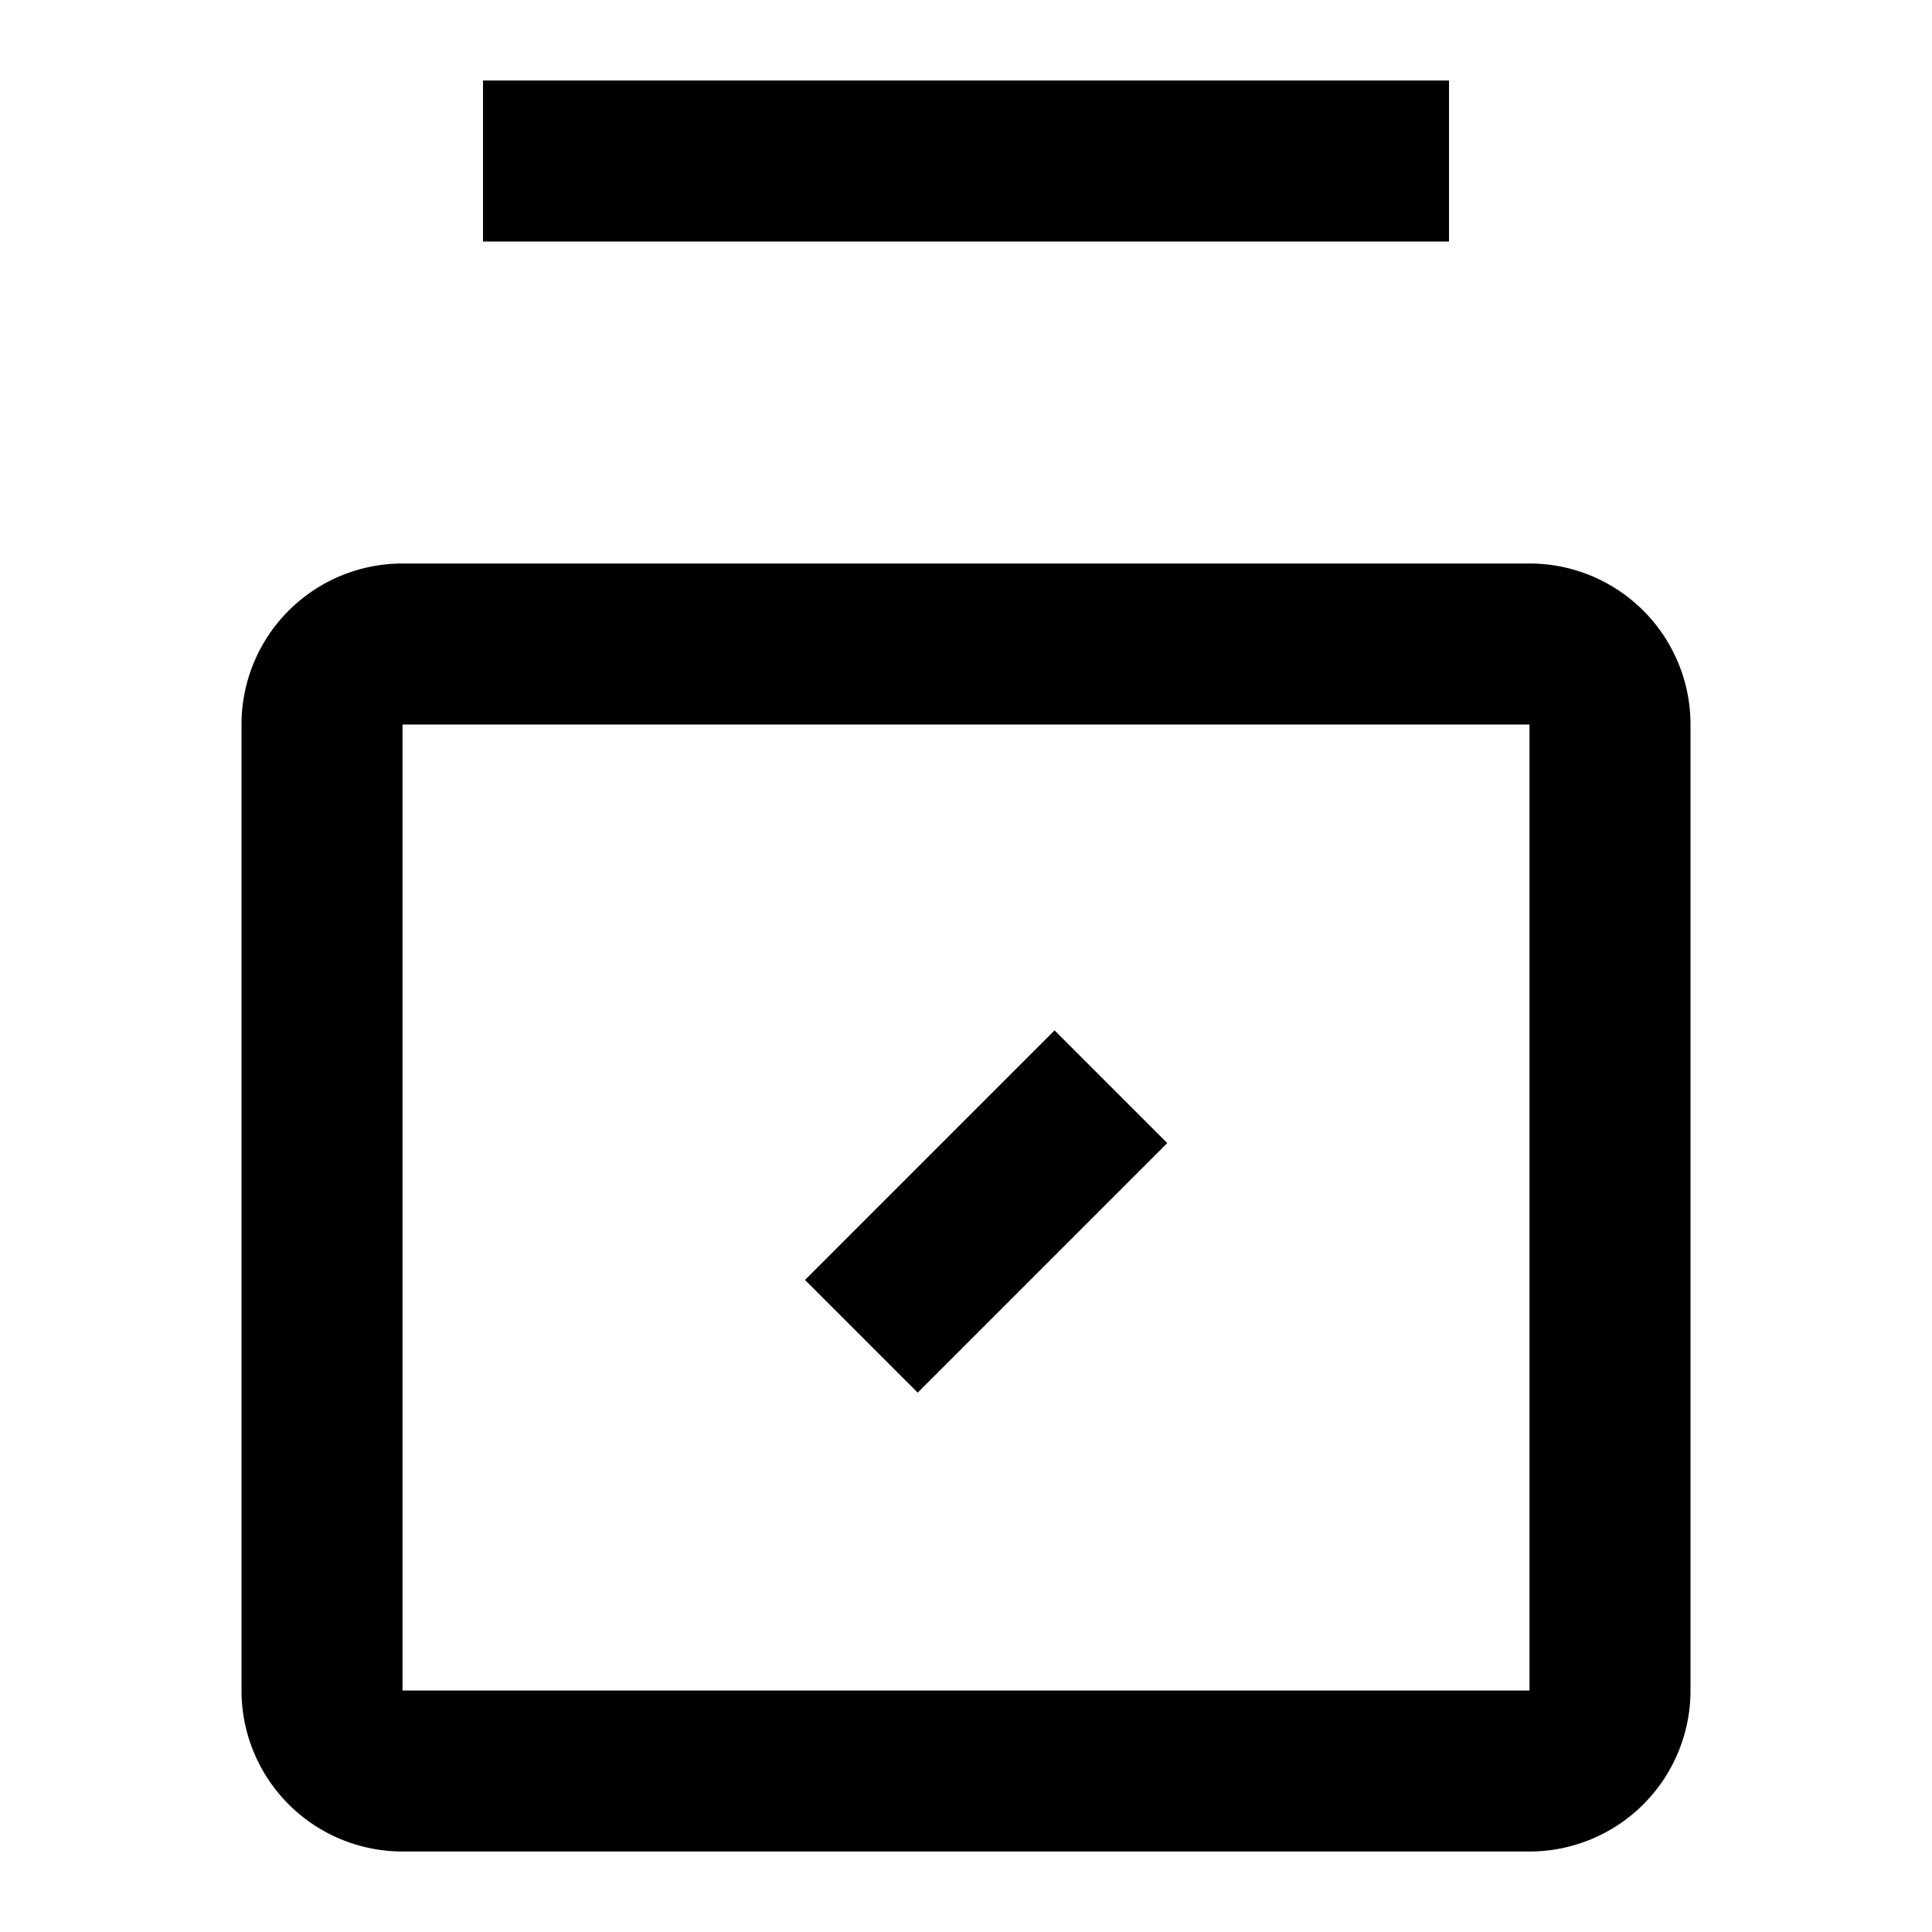 <svg xmlns="http://www.w3.org/2000/svg" height="48" width="48" viewBox="0 0 24 24">
  <path fill="#000000" d="M14.5,14.2L11.4,17.3L10,15.9L13.1,12.8L14.5,14.2M19,21H5V9H19V21M19,7H5A2,2 0 0,0 3,9V21A2,2 0 0,0 5,23H19A2,2 0 0,0 21,21V9A2,2 0 0,0 19,7M18,1H6V3H18V1Z"/>
</svg> 
